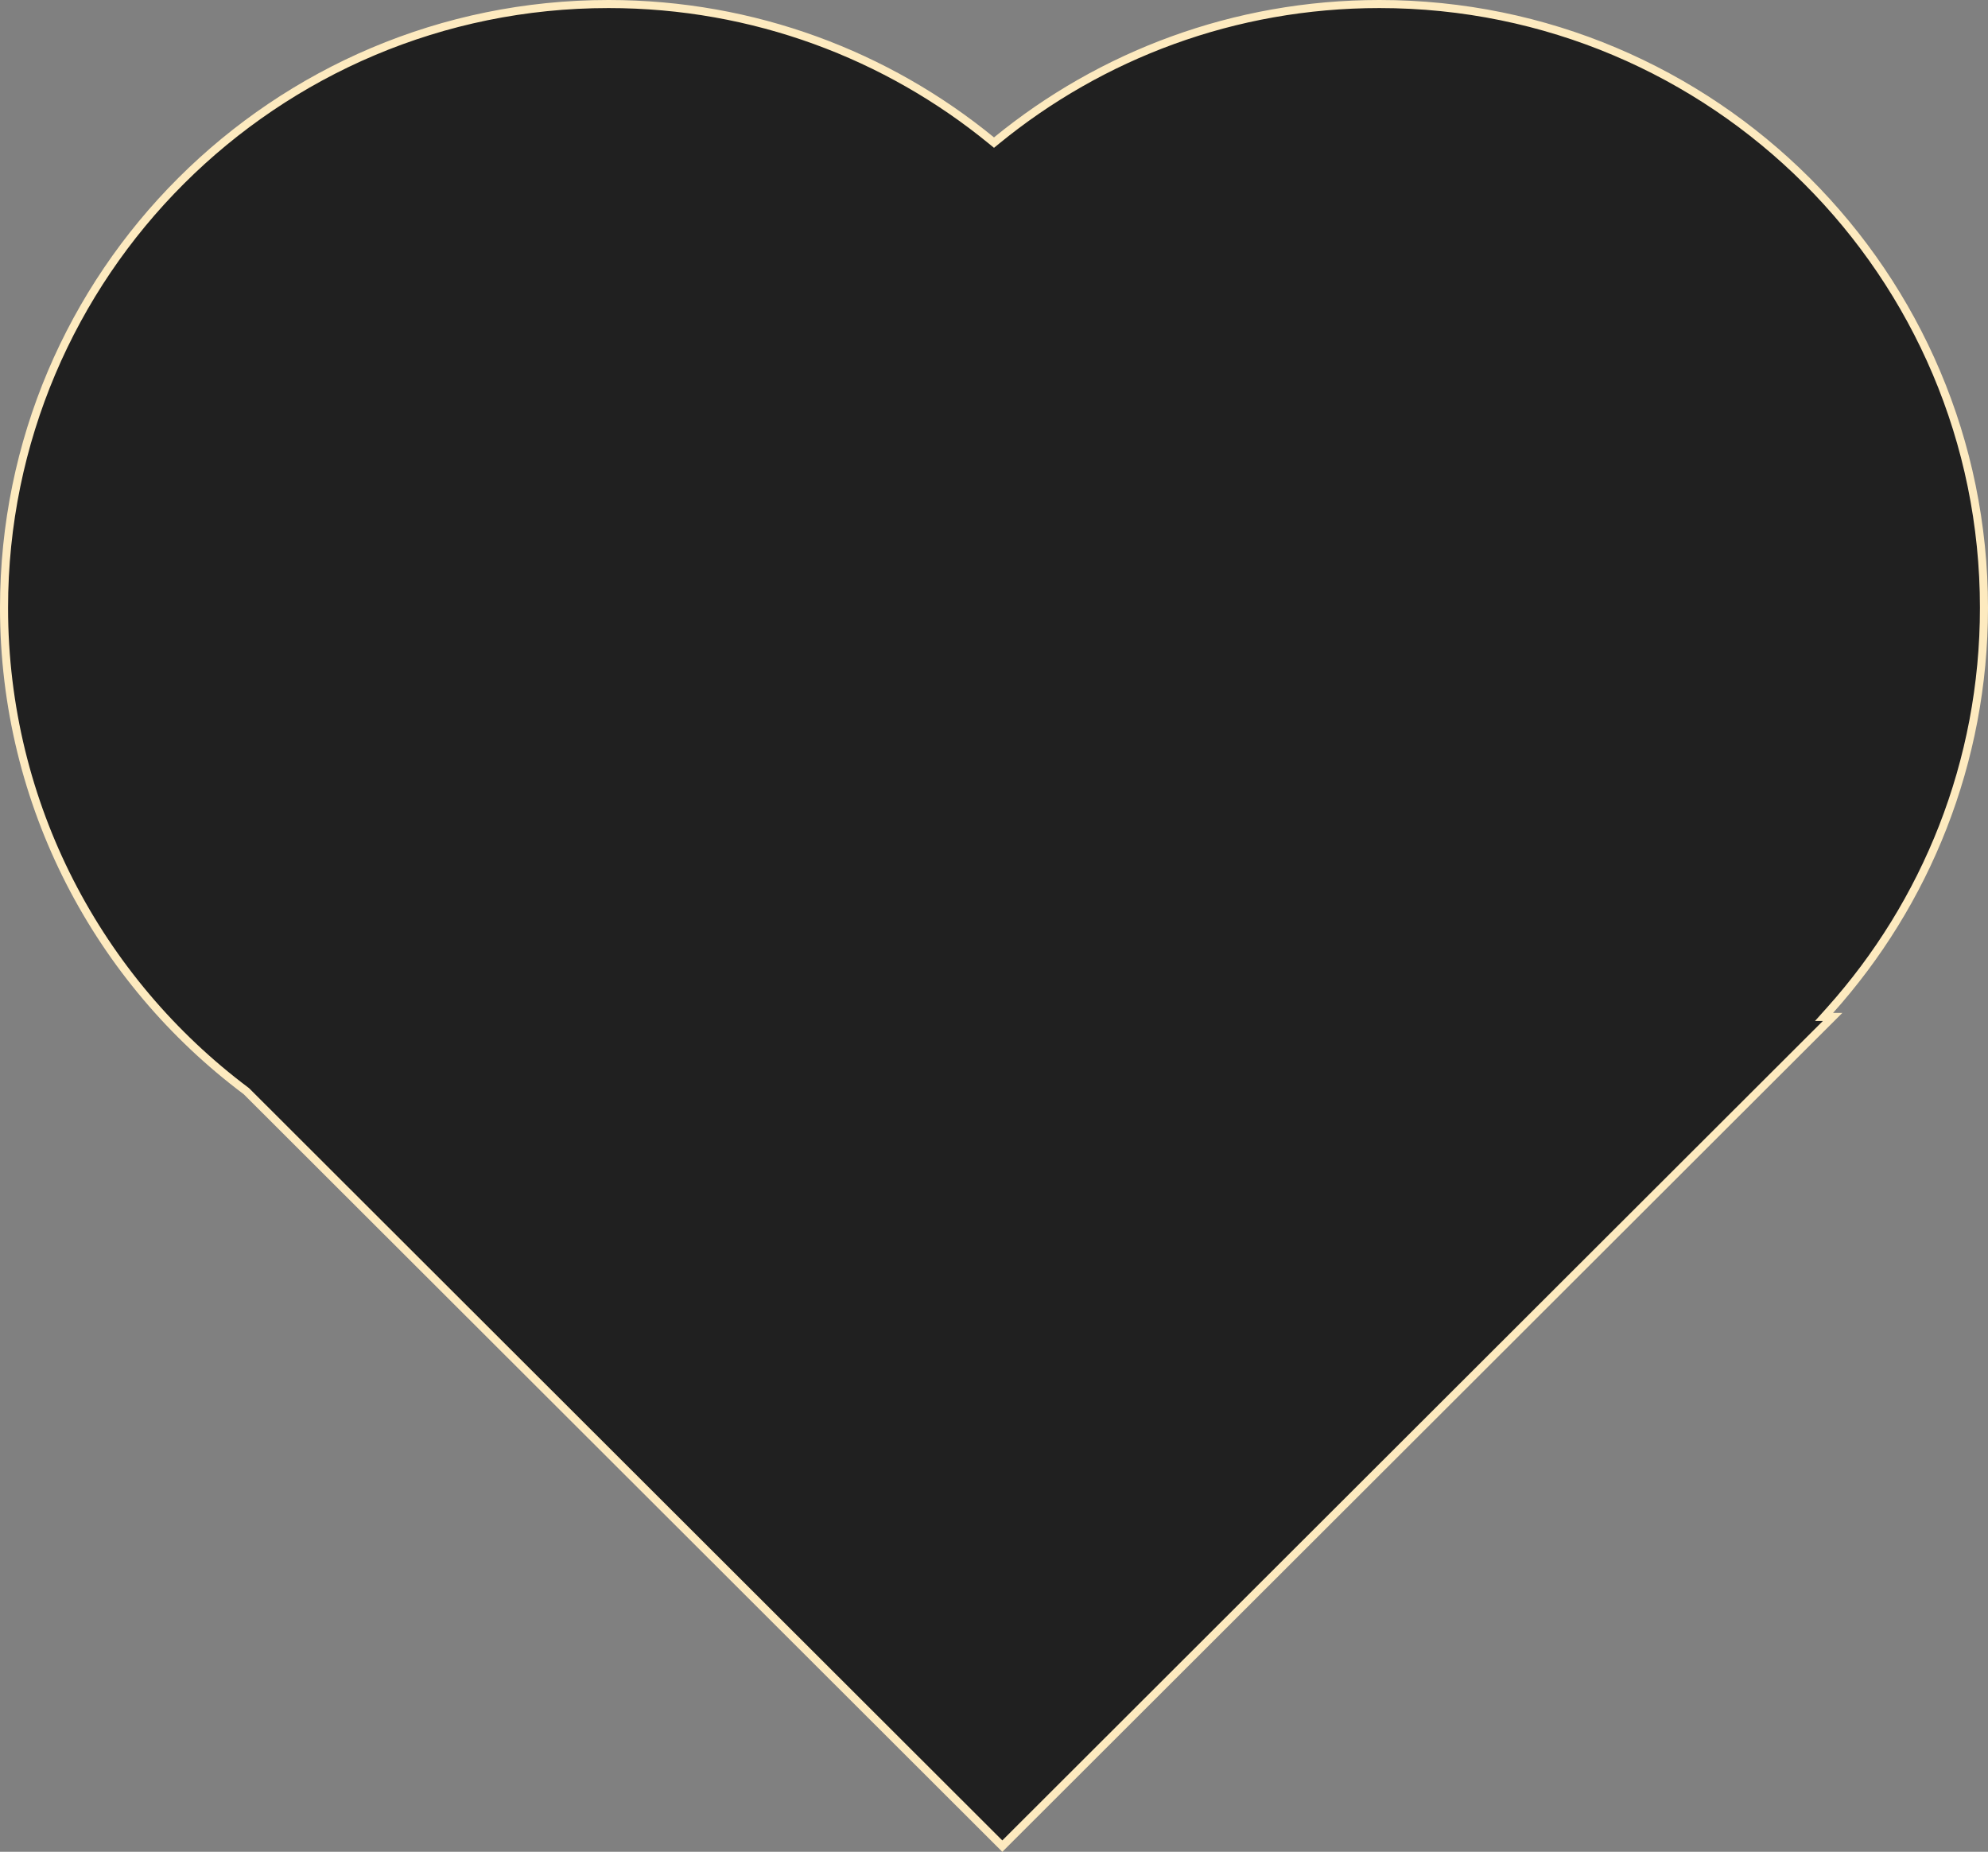 <svg width="73" height="68" viewBox="0 0 73 68" fill="none" xmlns="http://www.w3.org/2000/svg">
<rect x="0" y="0" width="73" height="68" fill="#808080" stroke="none"/>
<path d="M67.2 37.096L66.979 37.343H67.294L36.805 67.791L9.05 40.072L9.042 40.065L9.034 40.059C3.638 36.014 0.148 29.573 0.148 22.317C0.148 10.074 10.087 0.148 22.347 0.148C27.682 0.148 32.578 2.027 36.406 5.16L36.5 5.237L36.594 5.16C40.422 2.027 45.318 0.148 50.653 0.148C62.913 0.148 72.852 10.073 72.852 22.317C72.852 27.995 70.715 33.174 67.2 37.096Z" fill="black" fill-opacity="0.75" stroke="#FDEABF" stroke-width="0.296"/>
</svg>
